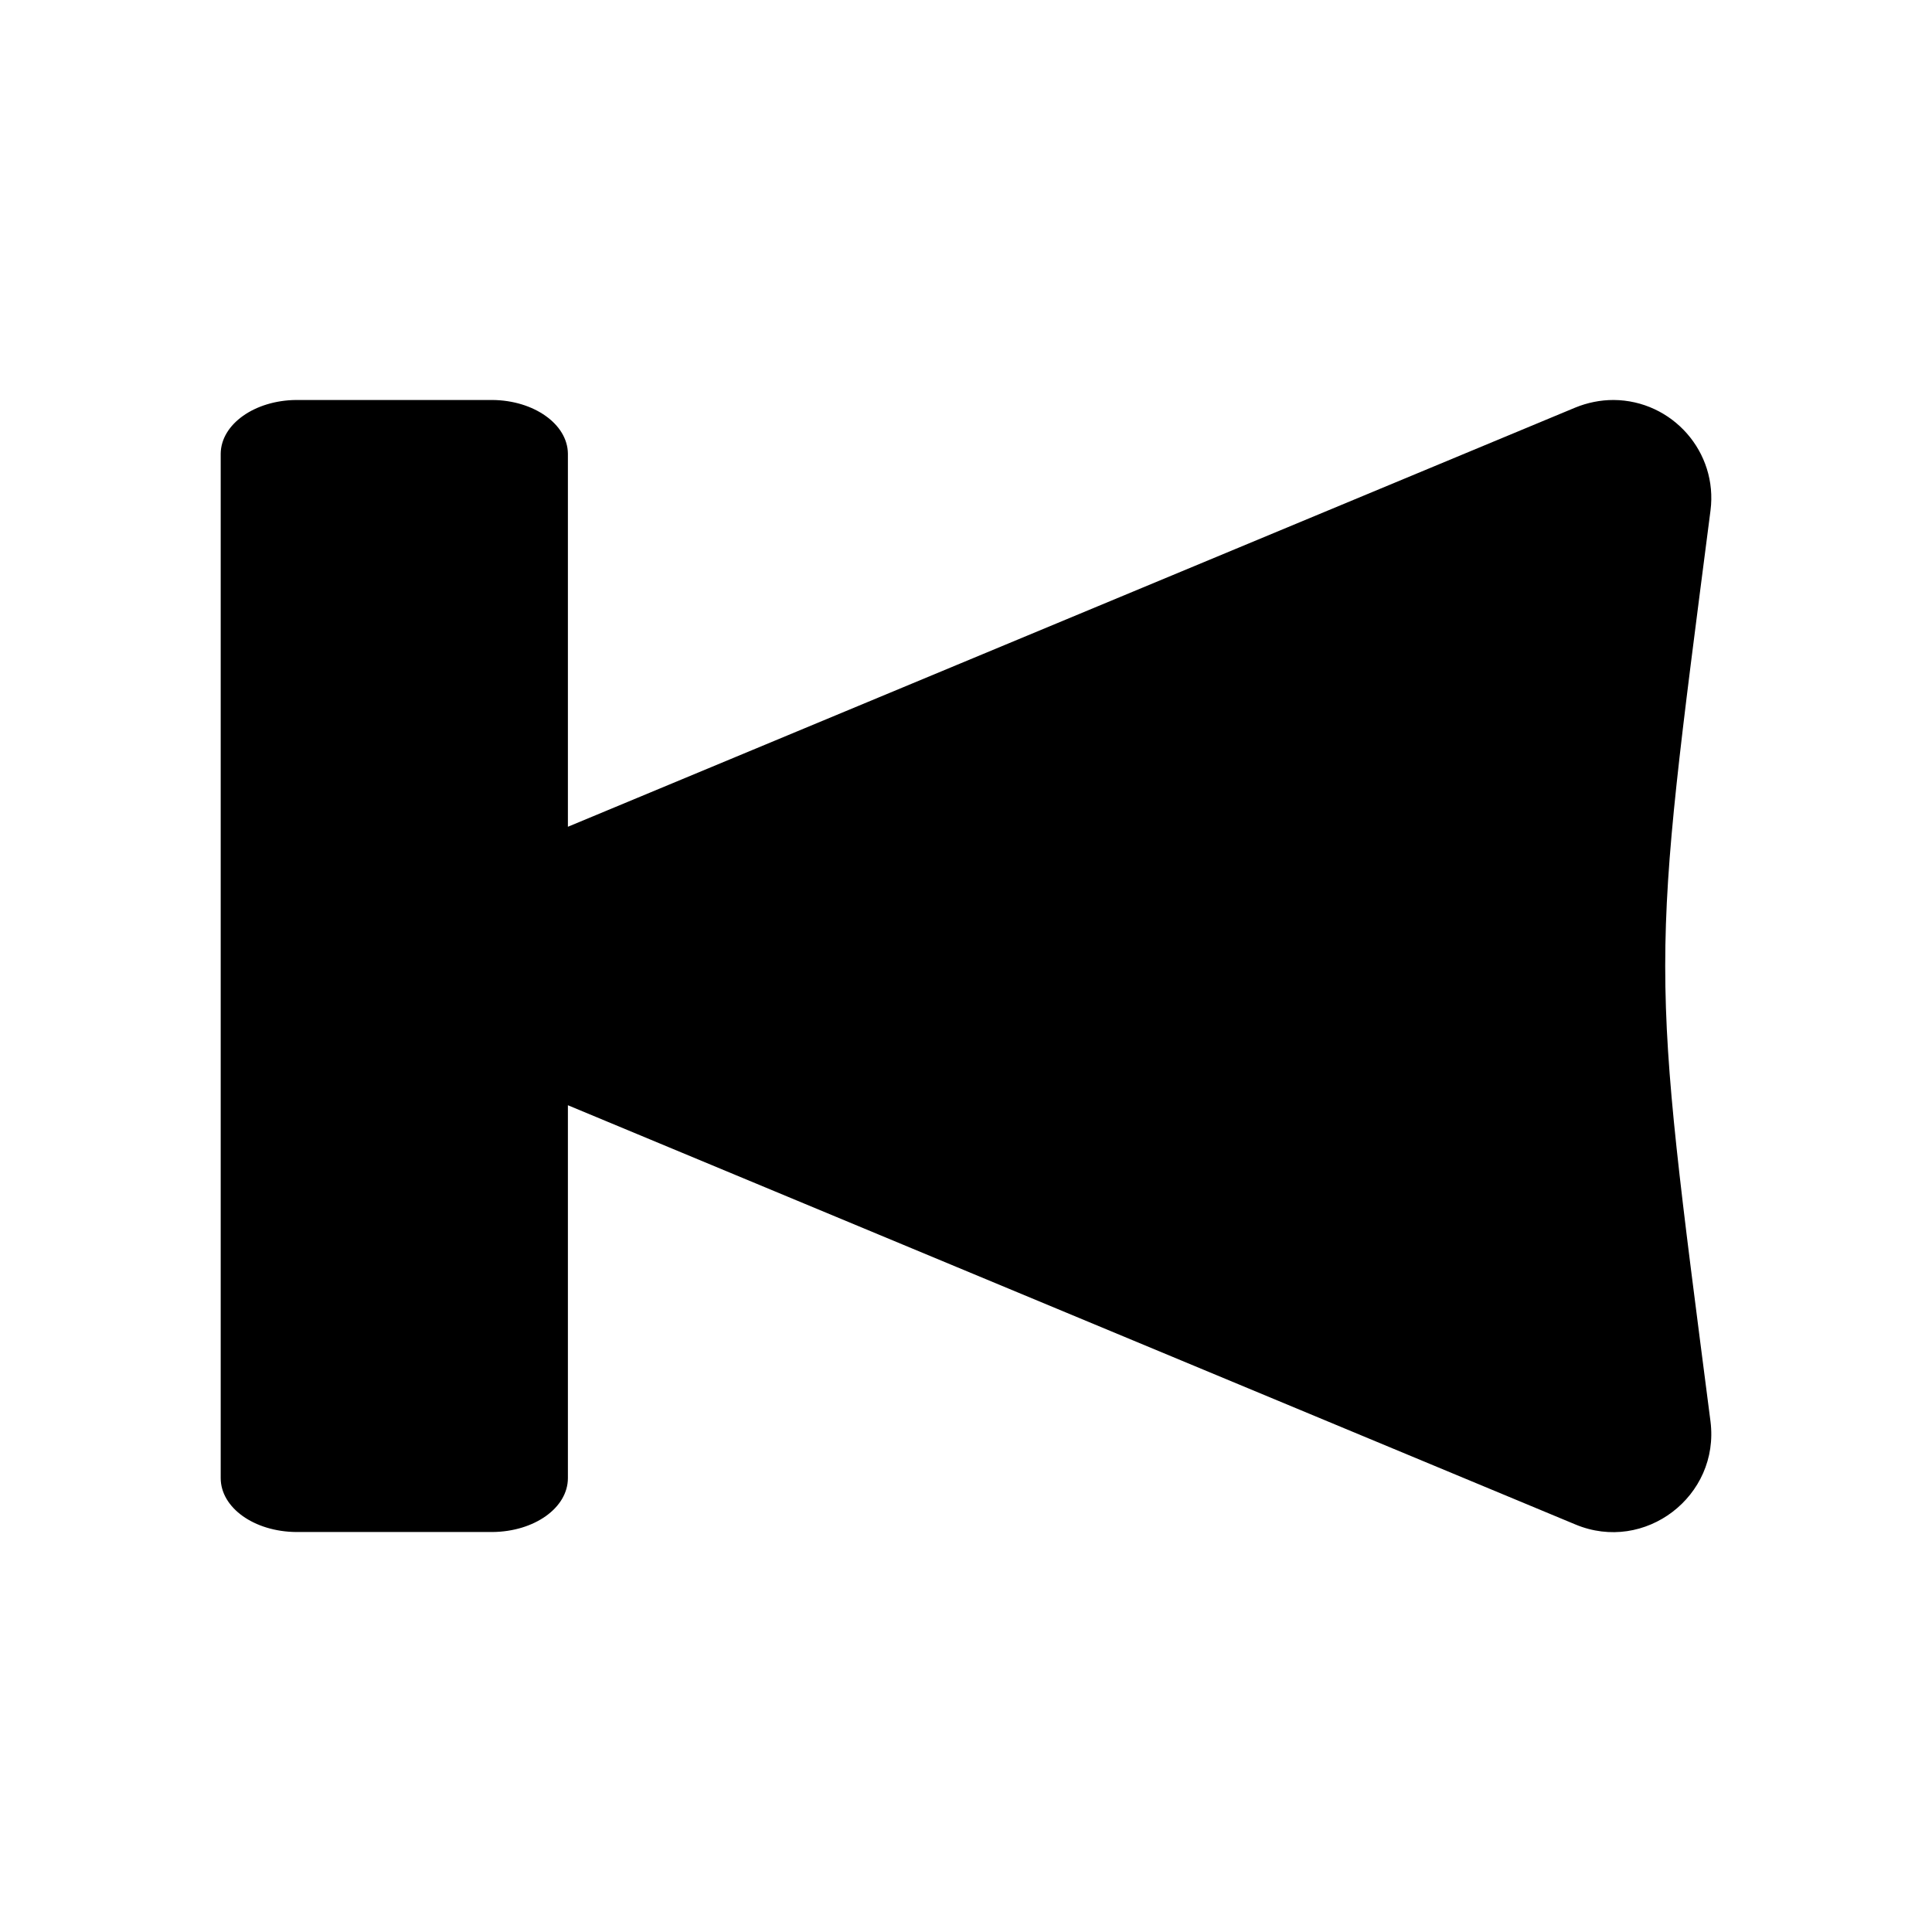 <svg xmlns="http://www.w3.org/2000/svg" viewBox="0 0 512 512"><path d="M78.49 106c-11 .1-19.9 6.4-20 14.2v271.5c0 7.9 8.9 14.2 20 14.3h52.01c11.1-.1 20-6.4 20-14.3v-98.8l267 111.1c18.4 7.7 38.3-7.5 35.8-27.3-16-124-16-117.4 0-241.4 2-15.5-10.1-29.2-25.7-29.3-3.5 0-6.9.7-10.1 2l-267 111.1v-98.9c-.1-7.8-9-14.1-20-14.2z"/></svg>